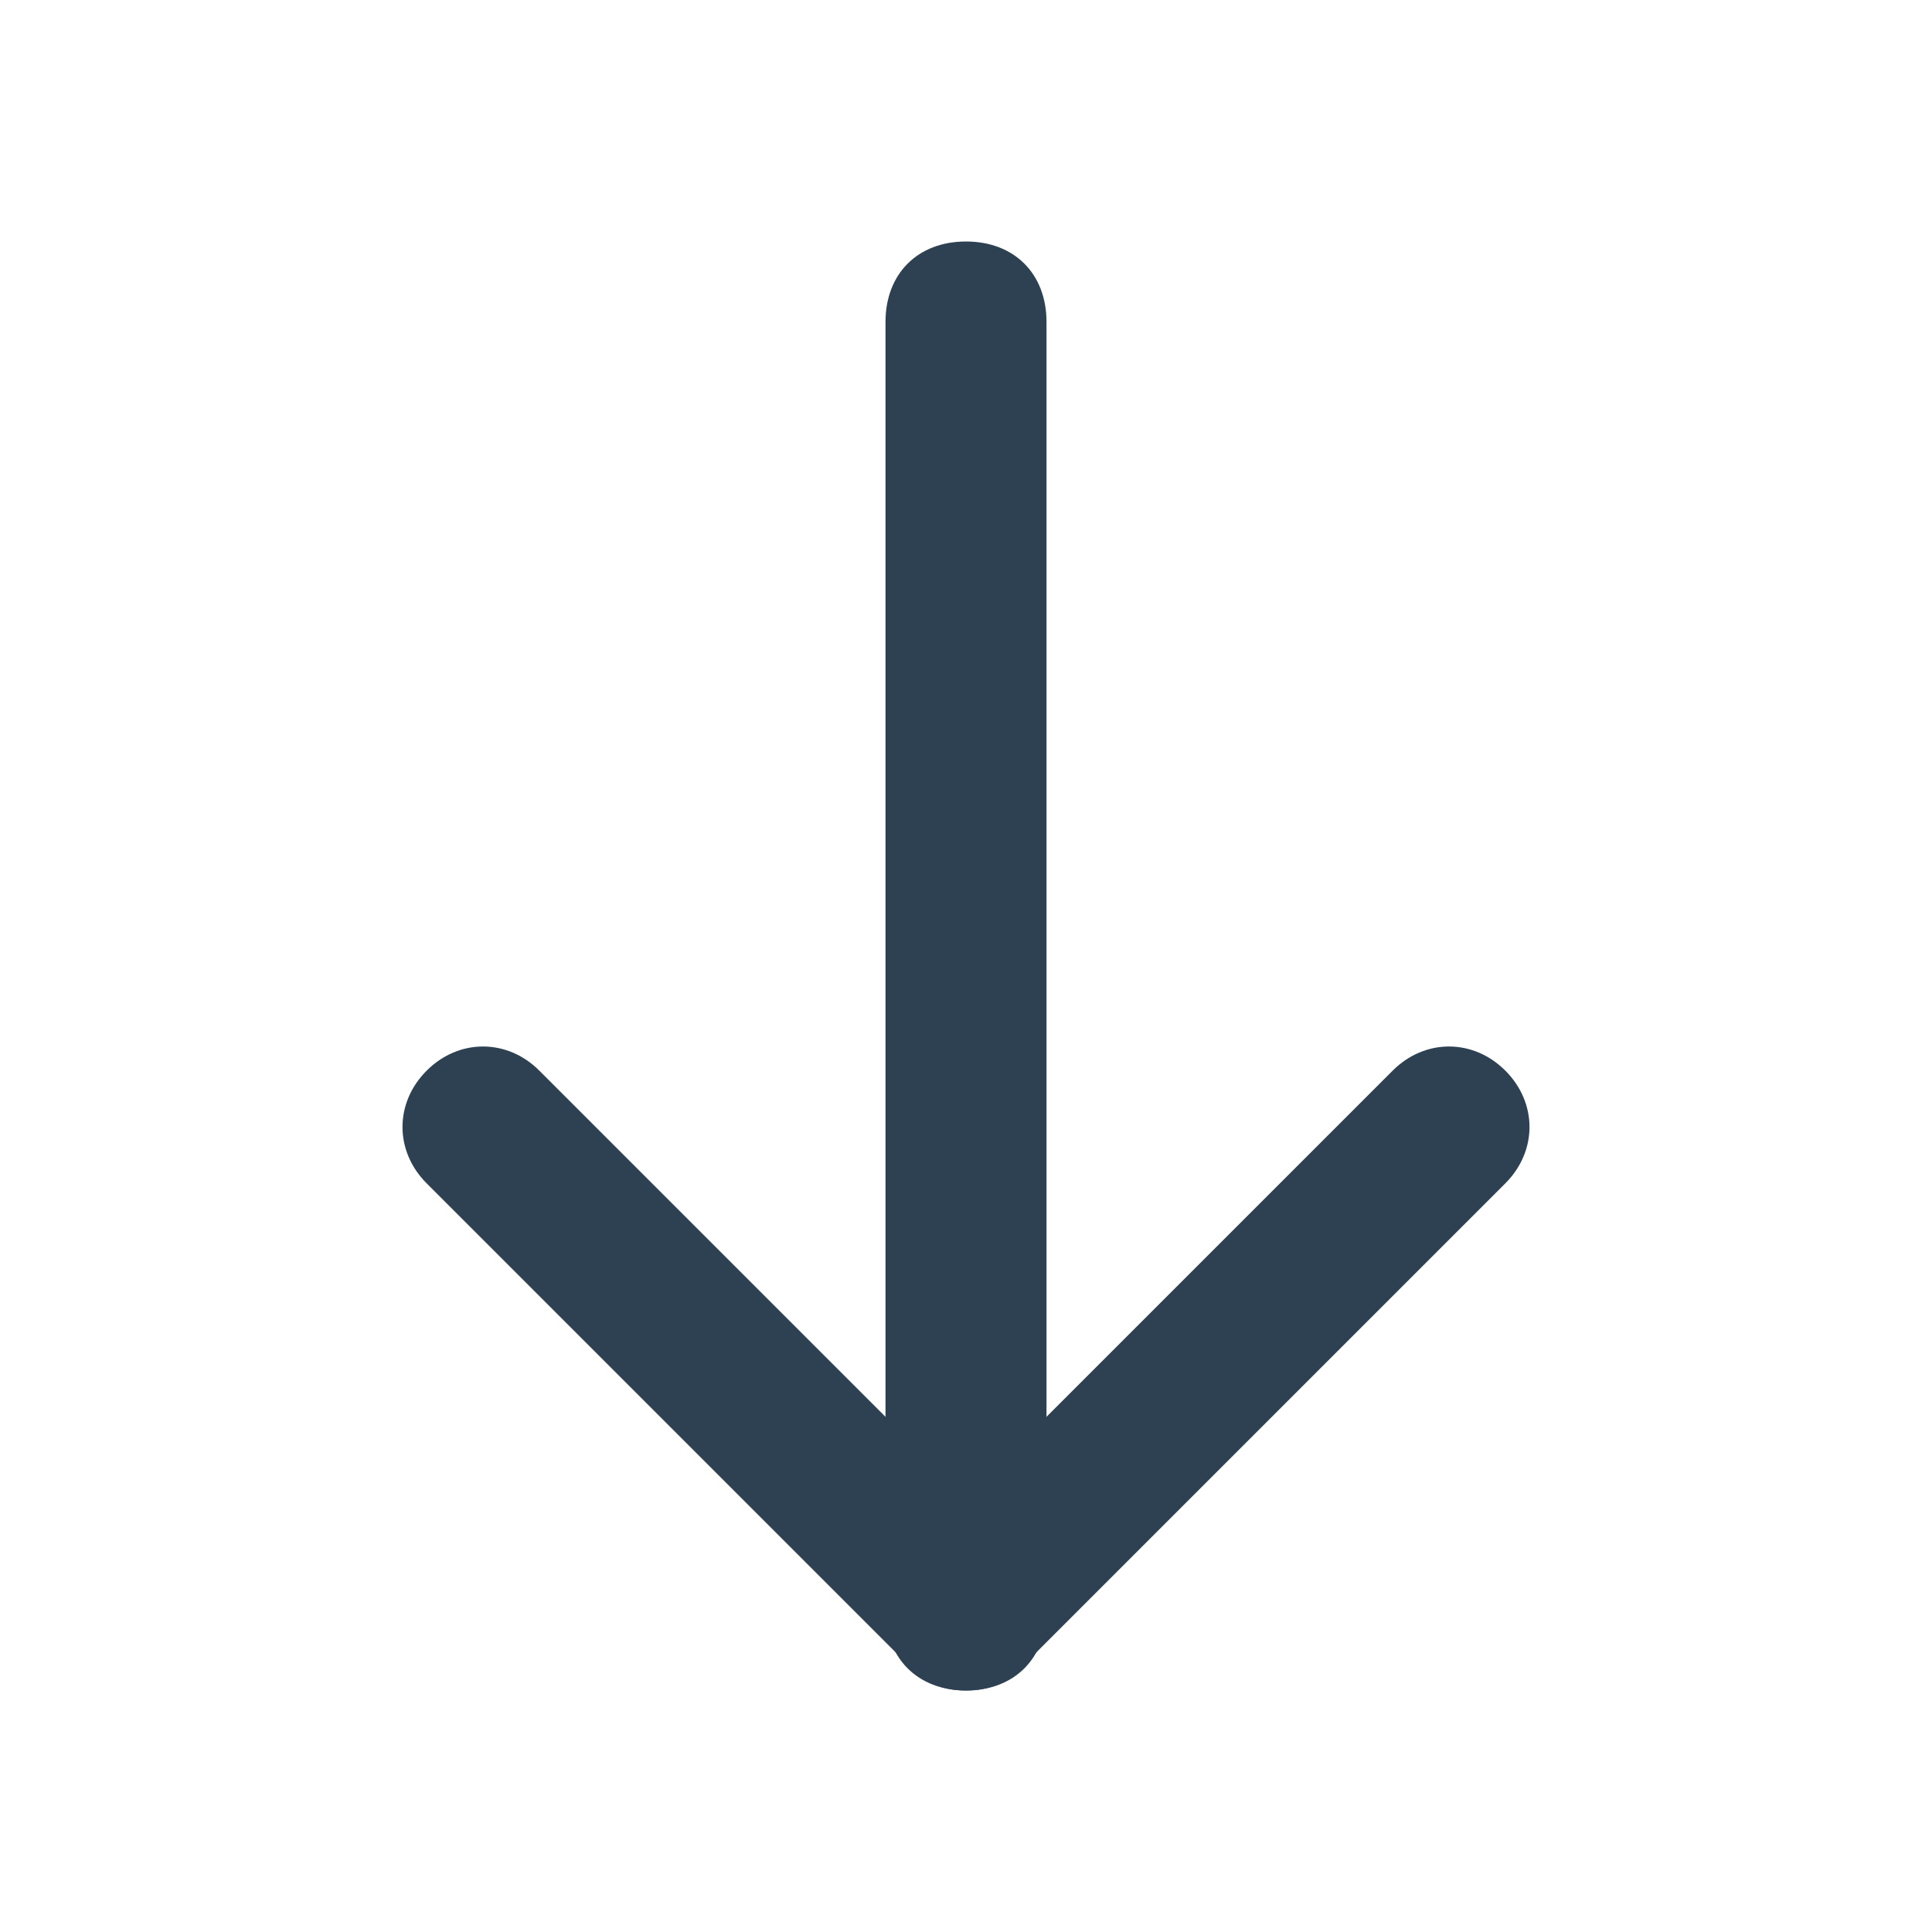 <svg xmlns="http://www.w3.org/2000/svg" viewBox="0 0 24 24" fill="#2d4152"><path d="M12 21c-.6 0-1-.4-1-1V4c0-.6.4-1 1-1s1 .4 1 1v16c0 .6-.4 1-1 1z"/><path d="M12 21c-.3 0-.5-.1-.7-.3l-6-6c-.4-.4-.4-1 0-1.4s1-.4 1.4 0l5.3 5.3 5.3-5.3c.4-.4 1-.4 1.4 0s.4 1 0 1.4l-6 6c-.2.2-.4.3-.7.3z"/></svg>